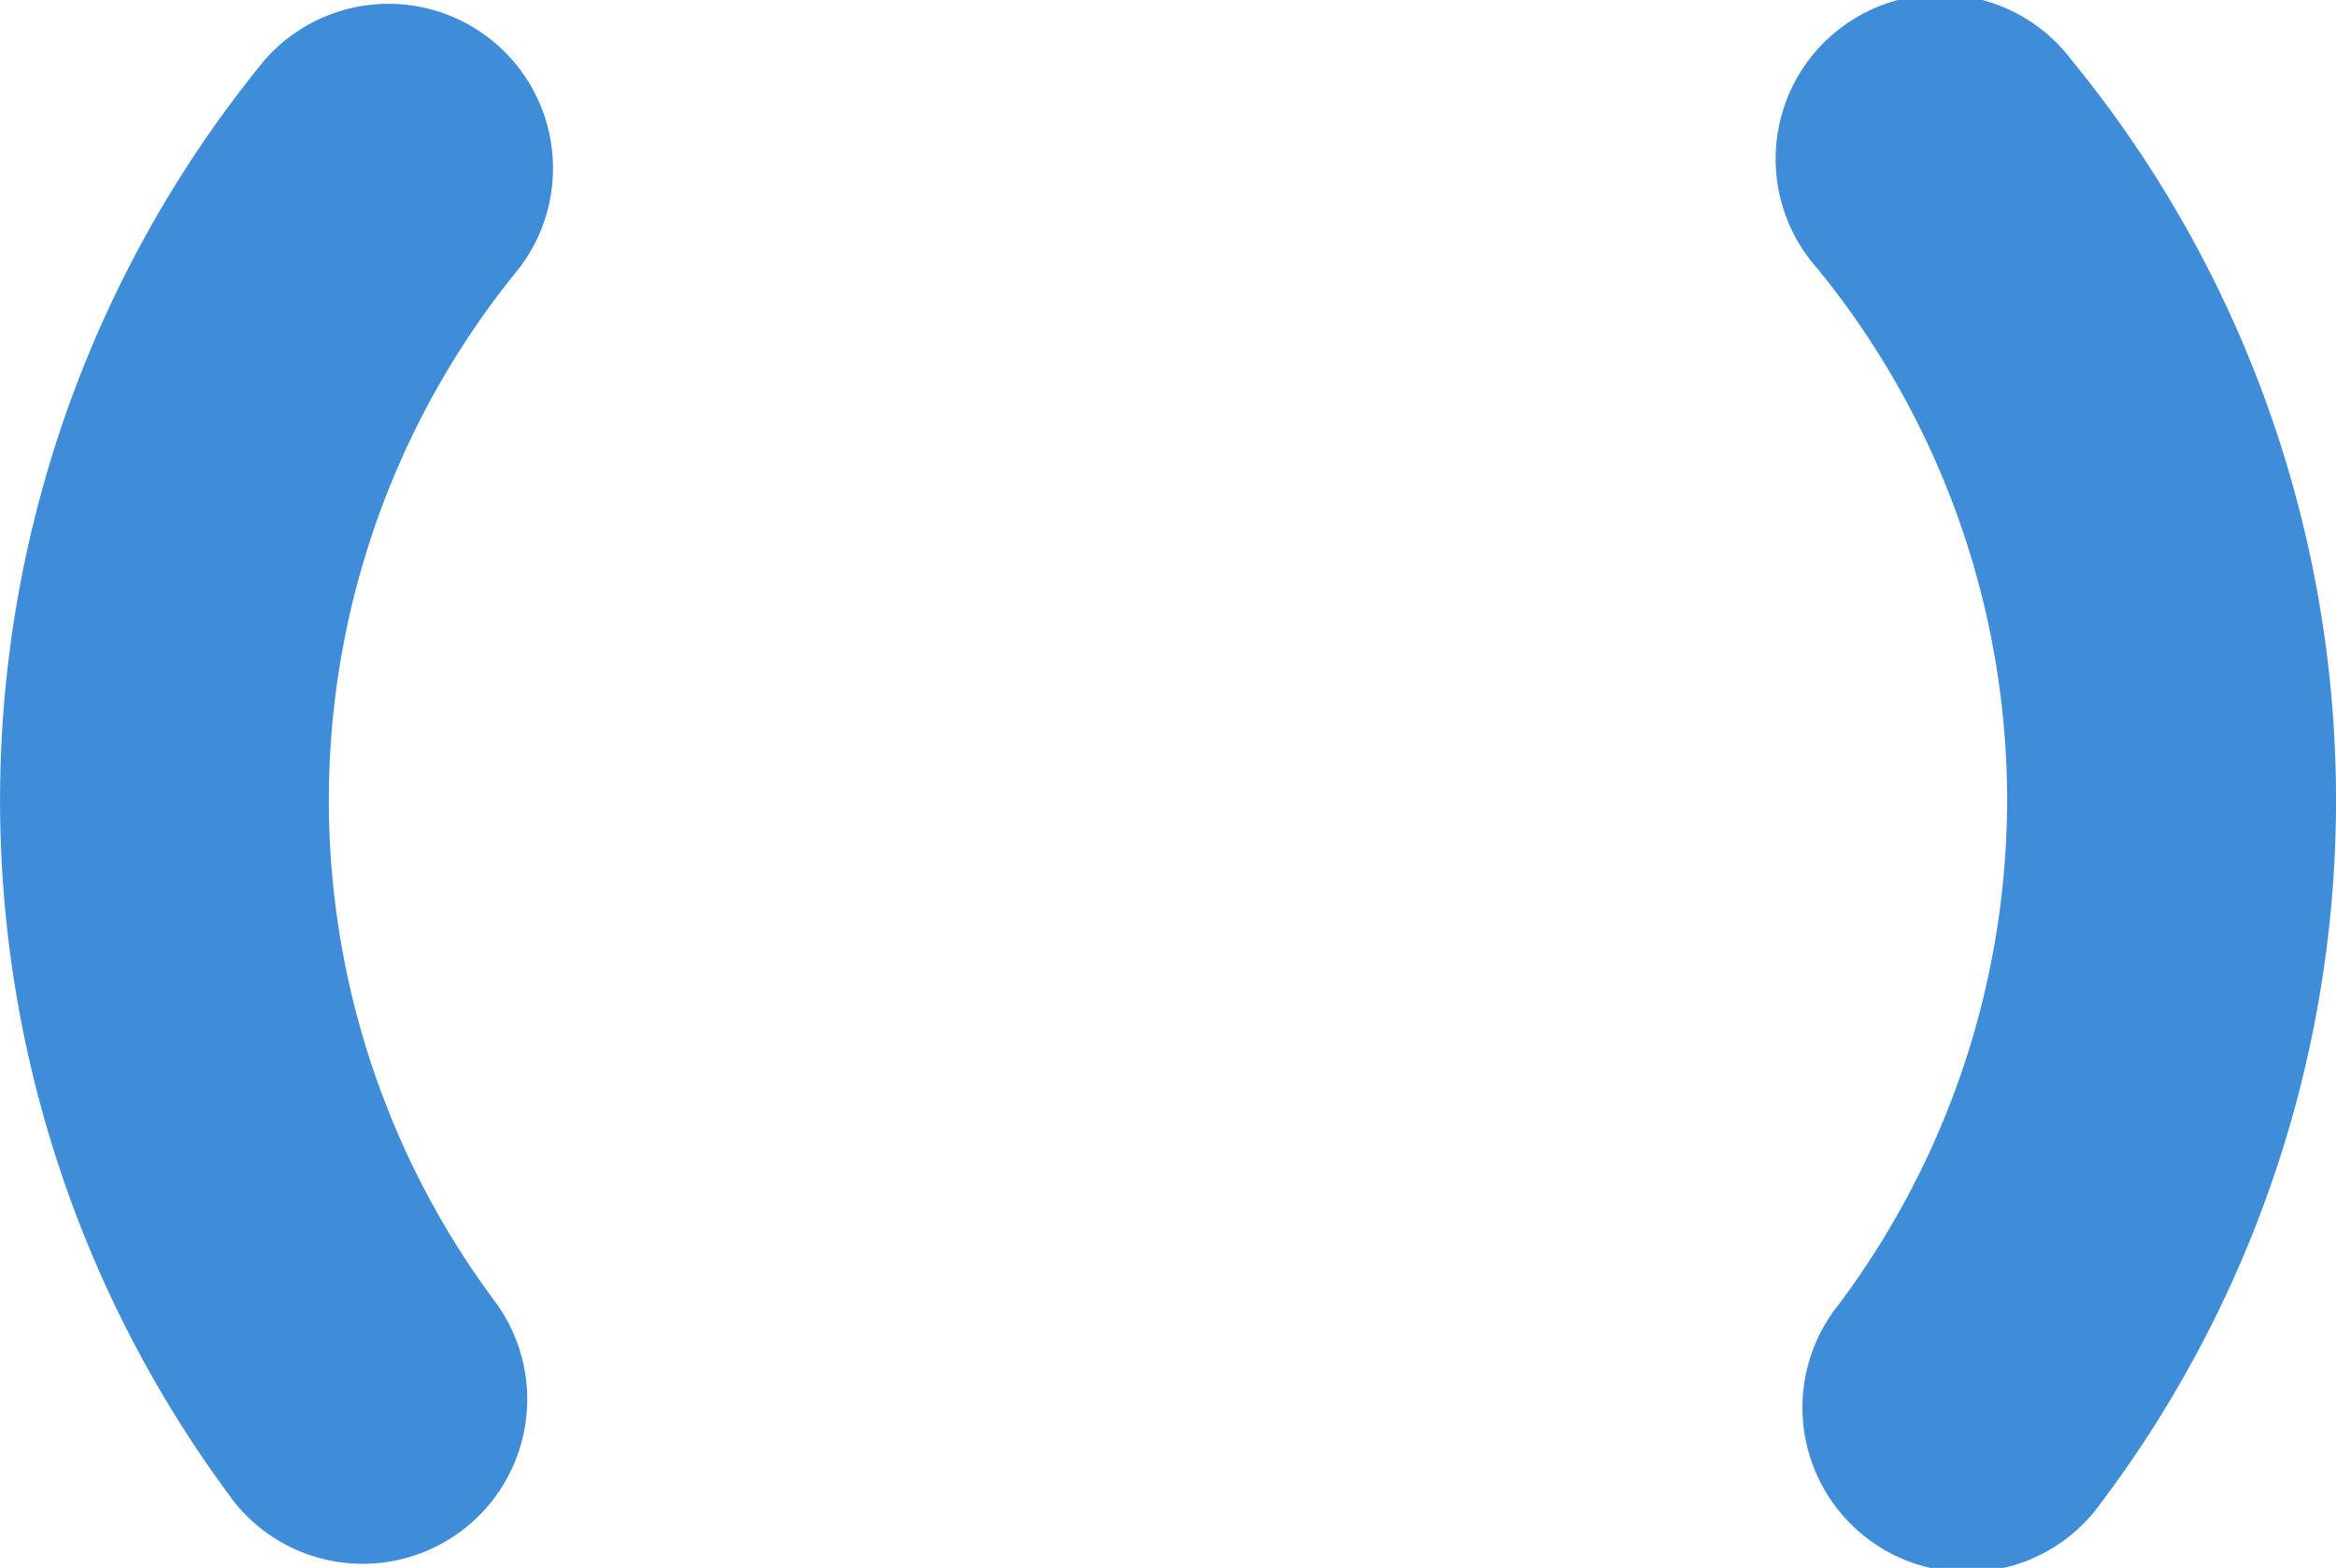 <svg xmlns="http://www.w3.org/2000/svg" width="78.104" height="52.42" viewBox="0 0 78.104 52.42">
  <g id="Group_93" data-name="Group 93" transform="translate(-920.797 -422.888)">
    <path id="Path_98" data-name="Path 98" d="M67.367,90.872a5.5,5.5,0,0,0,8.787-6.608,28.05,28.05,0,0,1,.721-34.637,5.5,5.5,0,0,0-8.505-6.968,39.045,39.045,0,0,0-1,48.213Zm0,0" transform="translate(861.27 382.243)" fill="#3f8cd9"/>
    <path id="Path_100" data-name="Path 100" d="M229.591,67.4a28.216,28.216,0,0,1-5.632,16.86,5.5,5.5,0,1,0,8.787,6.608,39.045,39.045,0,0,0-1-48.213,5.5,5.5,0,1,0-8.5,6.967A28.132,28.132,0,0,1,229.591,67.4Zm0,0" transform="translate(758.315 382.243)" fill="#3f8cd9"/>
  </g>
</svg>
